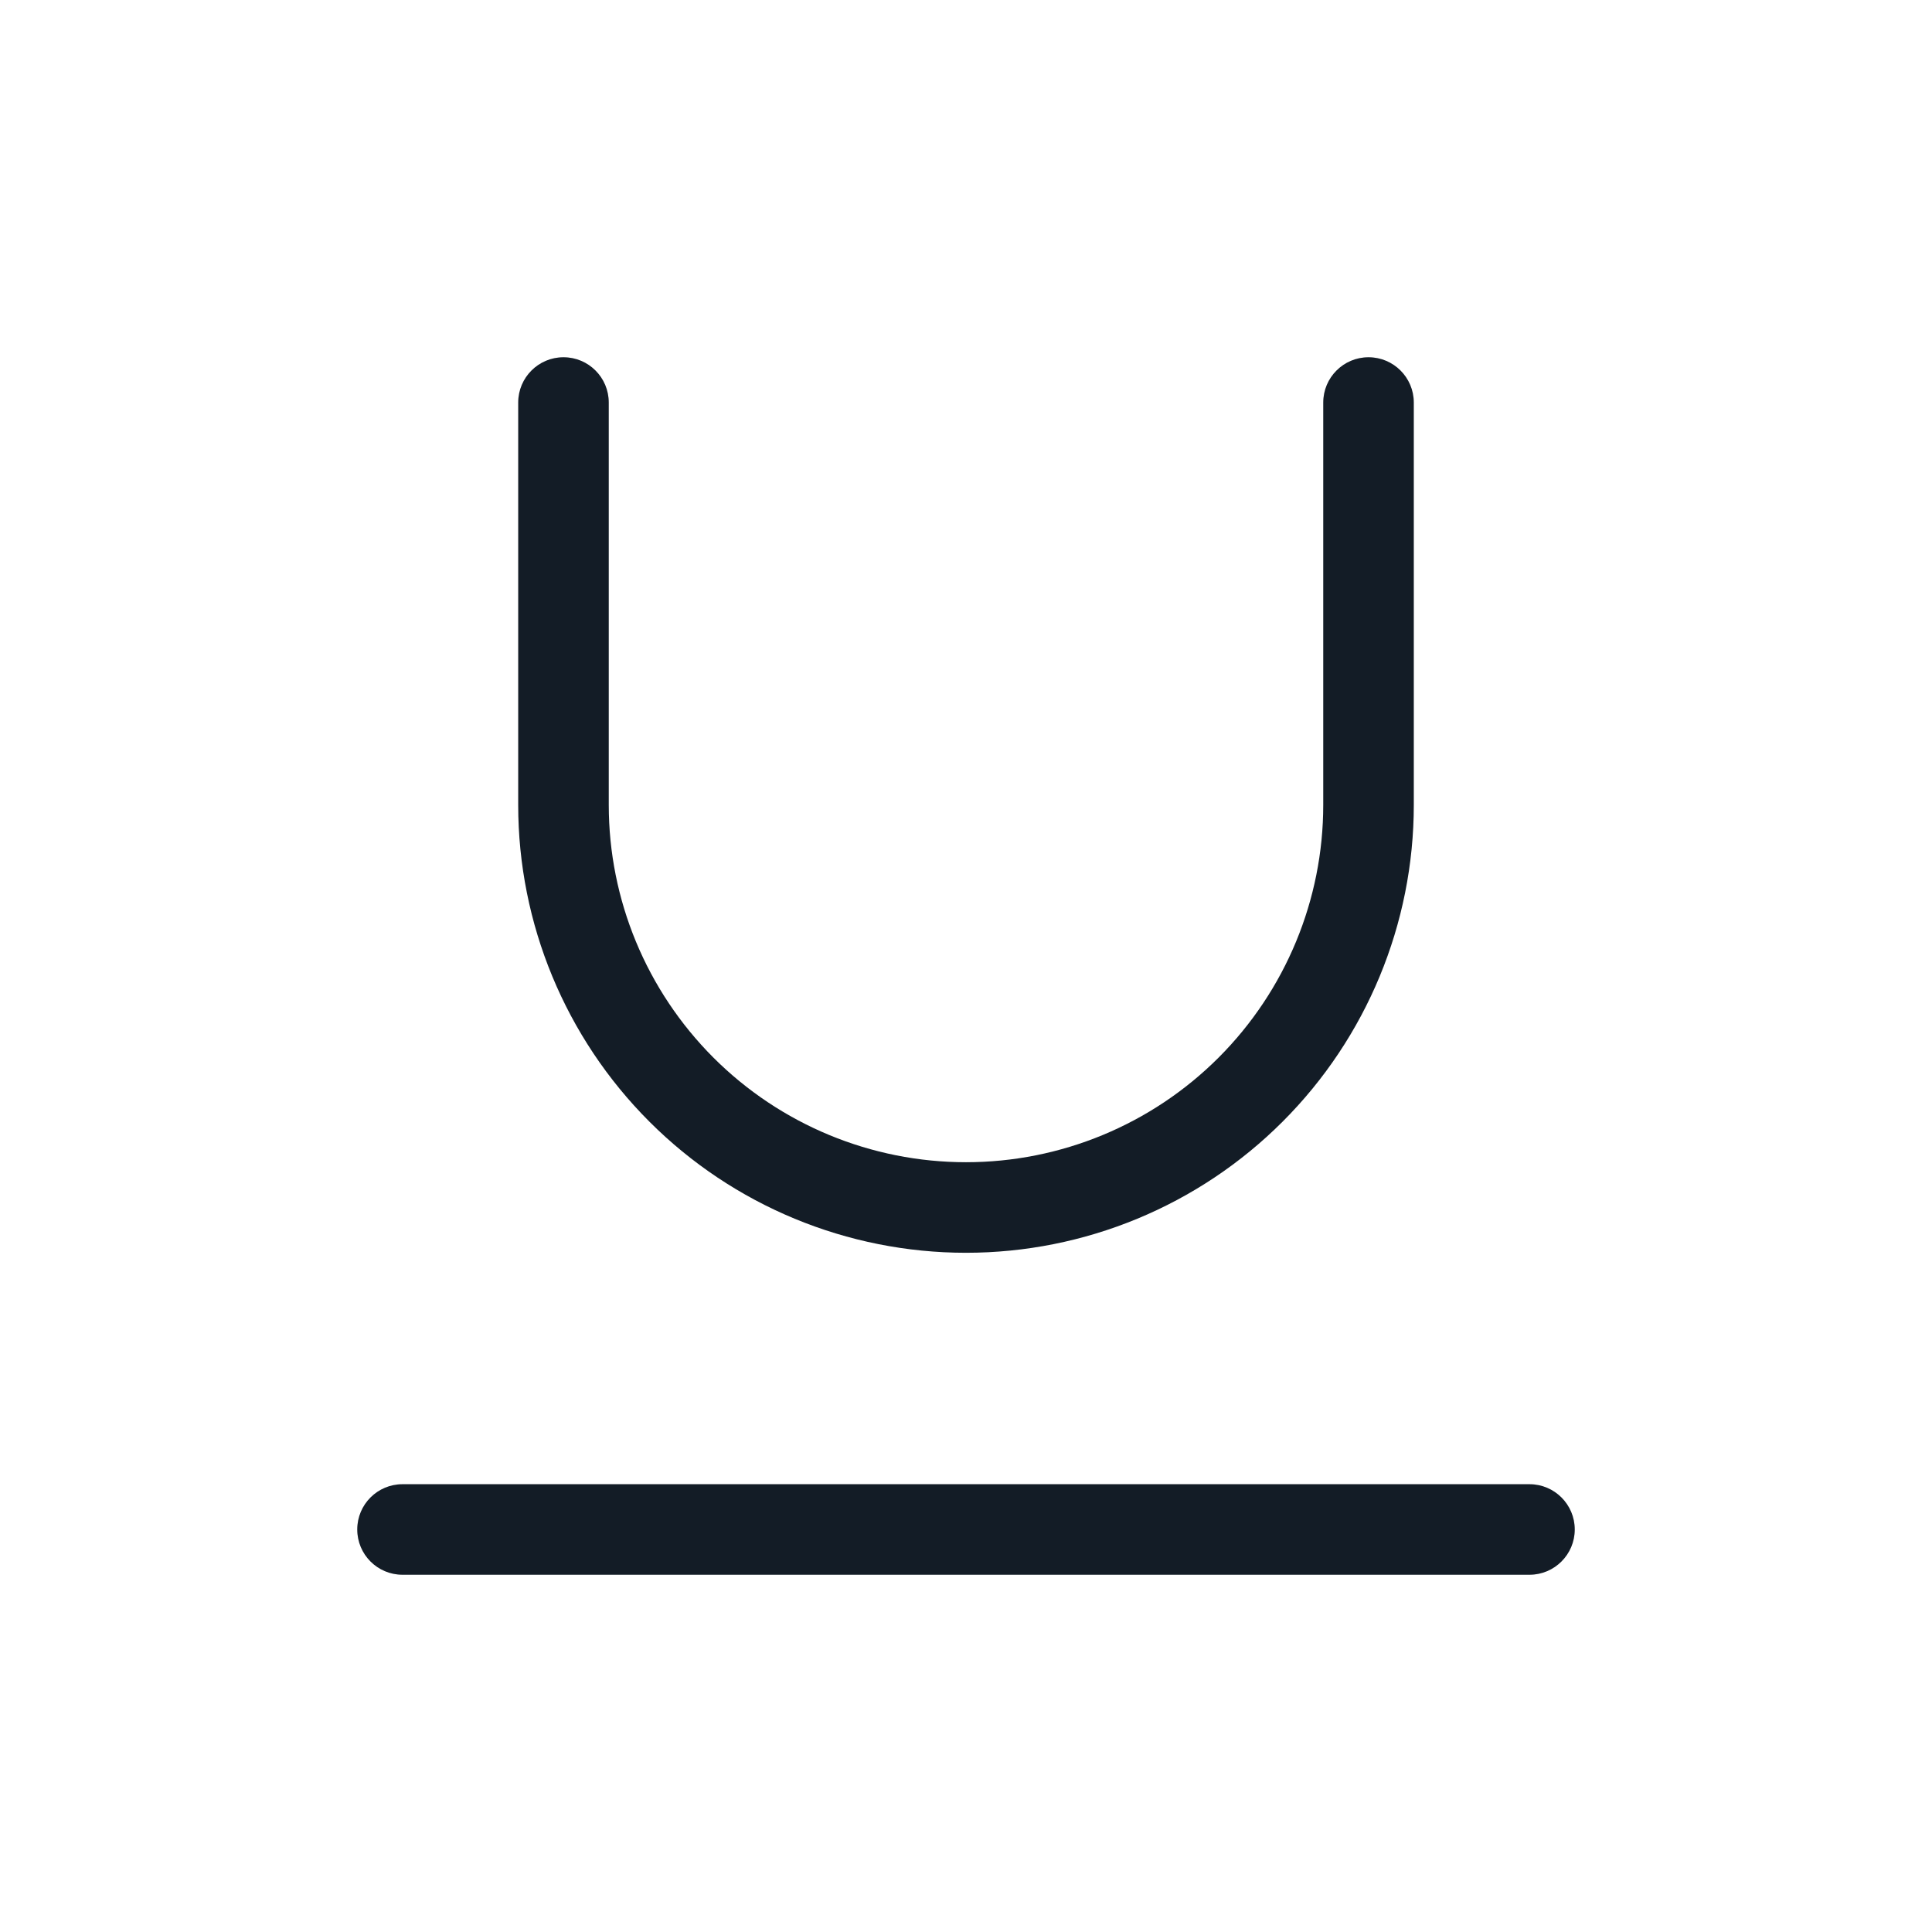 <svg width="32" height="32" viewBox="0 0 32 32" fill="none" xmlns="http://www.w3.org/2000/svg">
<path fill-rule="evenodd" clip-rule="evenodd" d="M9.333 5.917C9.748 5.917 10.083 6.253 10.083 6.667V13.333C10.083 14.903 10.707 16.407 11.816 17.517C12.926 18.627 14.431 19.25 16 19.25C17.569 19.25 19.074 18.627 20.184 17.517C21.293 16.407 21.917 14.903 21.917 13.333V6.667C21.917 6.253 22.253 5.917 22.667 5.917C23.081 5.917 23.417 6.253 23.417 6.667V13.333C23.417 15.3 22.635 17.187 21.244 18.578C19.854 19.969 17.967 20.75 16 20.75C14.033 20.75 12.146 19.969 10.756 18.578C9.365 17.187 8.583 15.3 8.583 13.333V6.667C8.583 6.253 8.919 5.917 9.333 5.917Z" fill="#131C26"/>
<path fill-rule="evenodd" clip-rule="evenodd" d="M5.917 25.333C5.917 24.919 6.252 24.583 6.667 24.583H25.333C25.747 24.583 26.083 24.919 26.083 25.333C26.083 25.747 25.747 26.083 25.333 26.083H6.667C6.252 26.083 5.917 25.747 5.917 25.333Z" fill="#131C26"/>
</svg>
